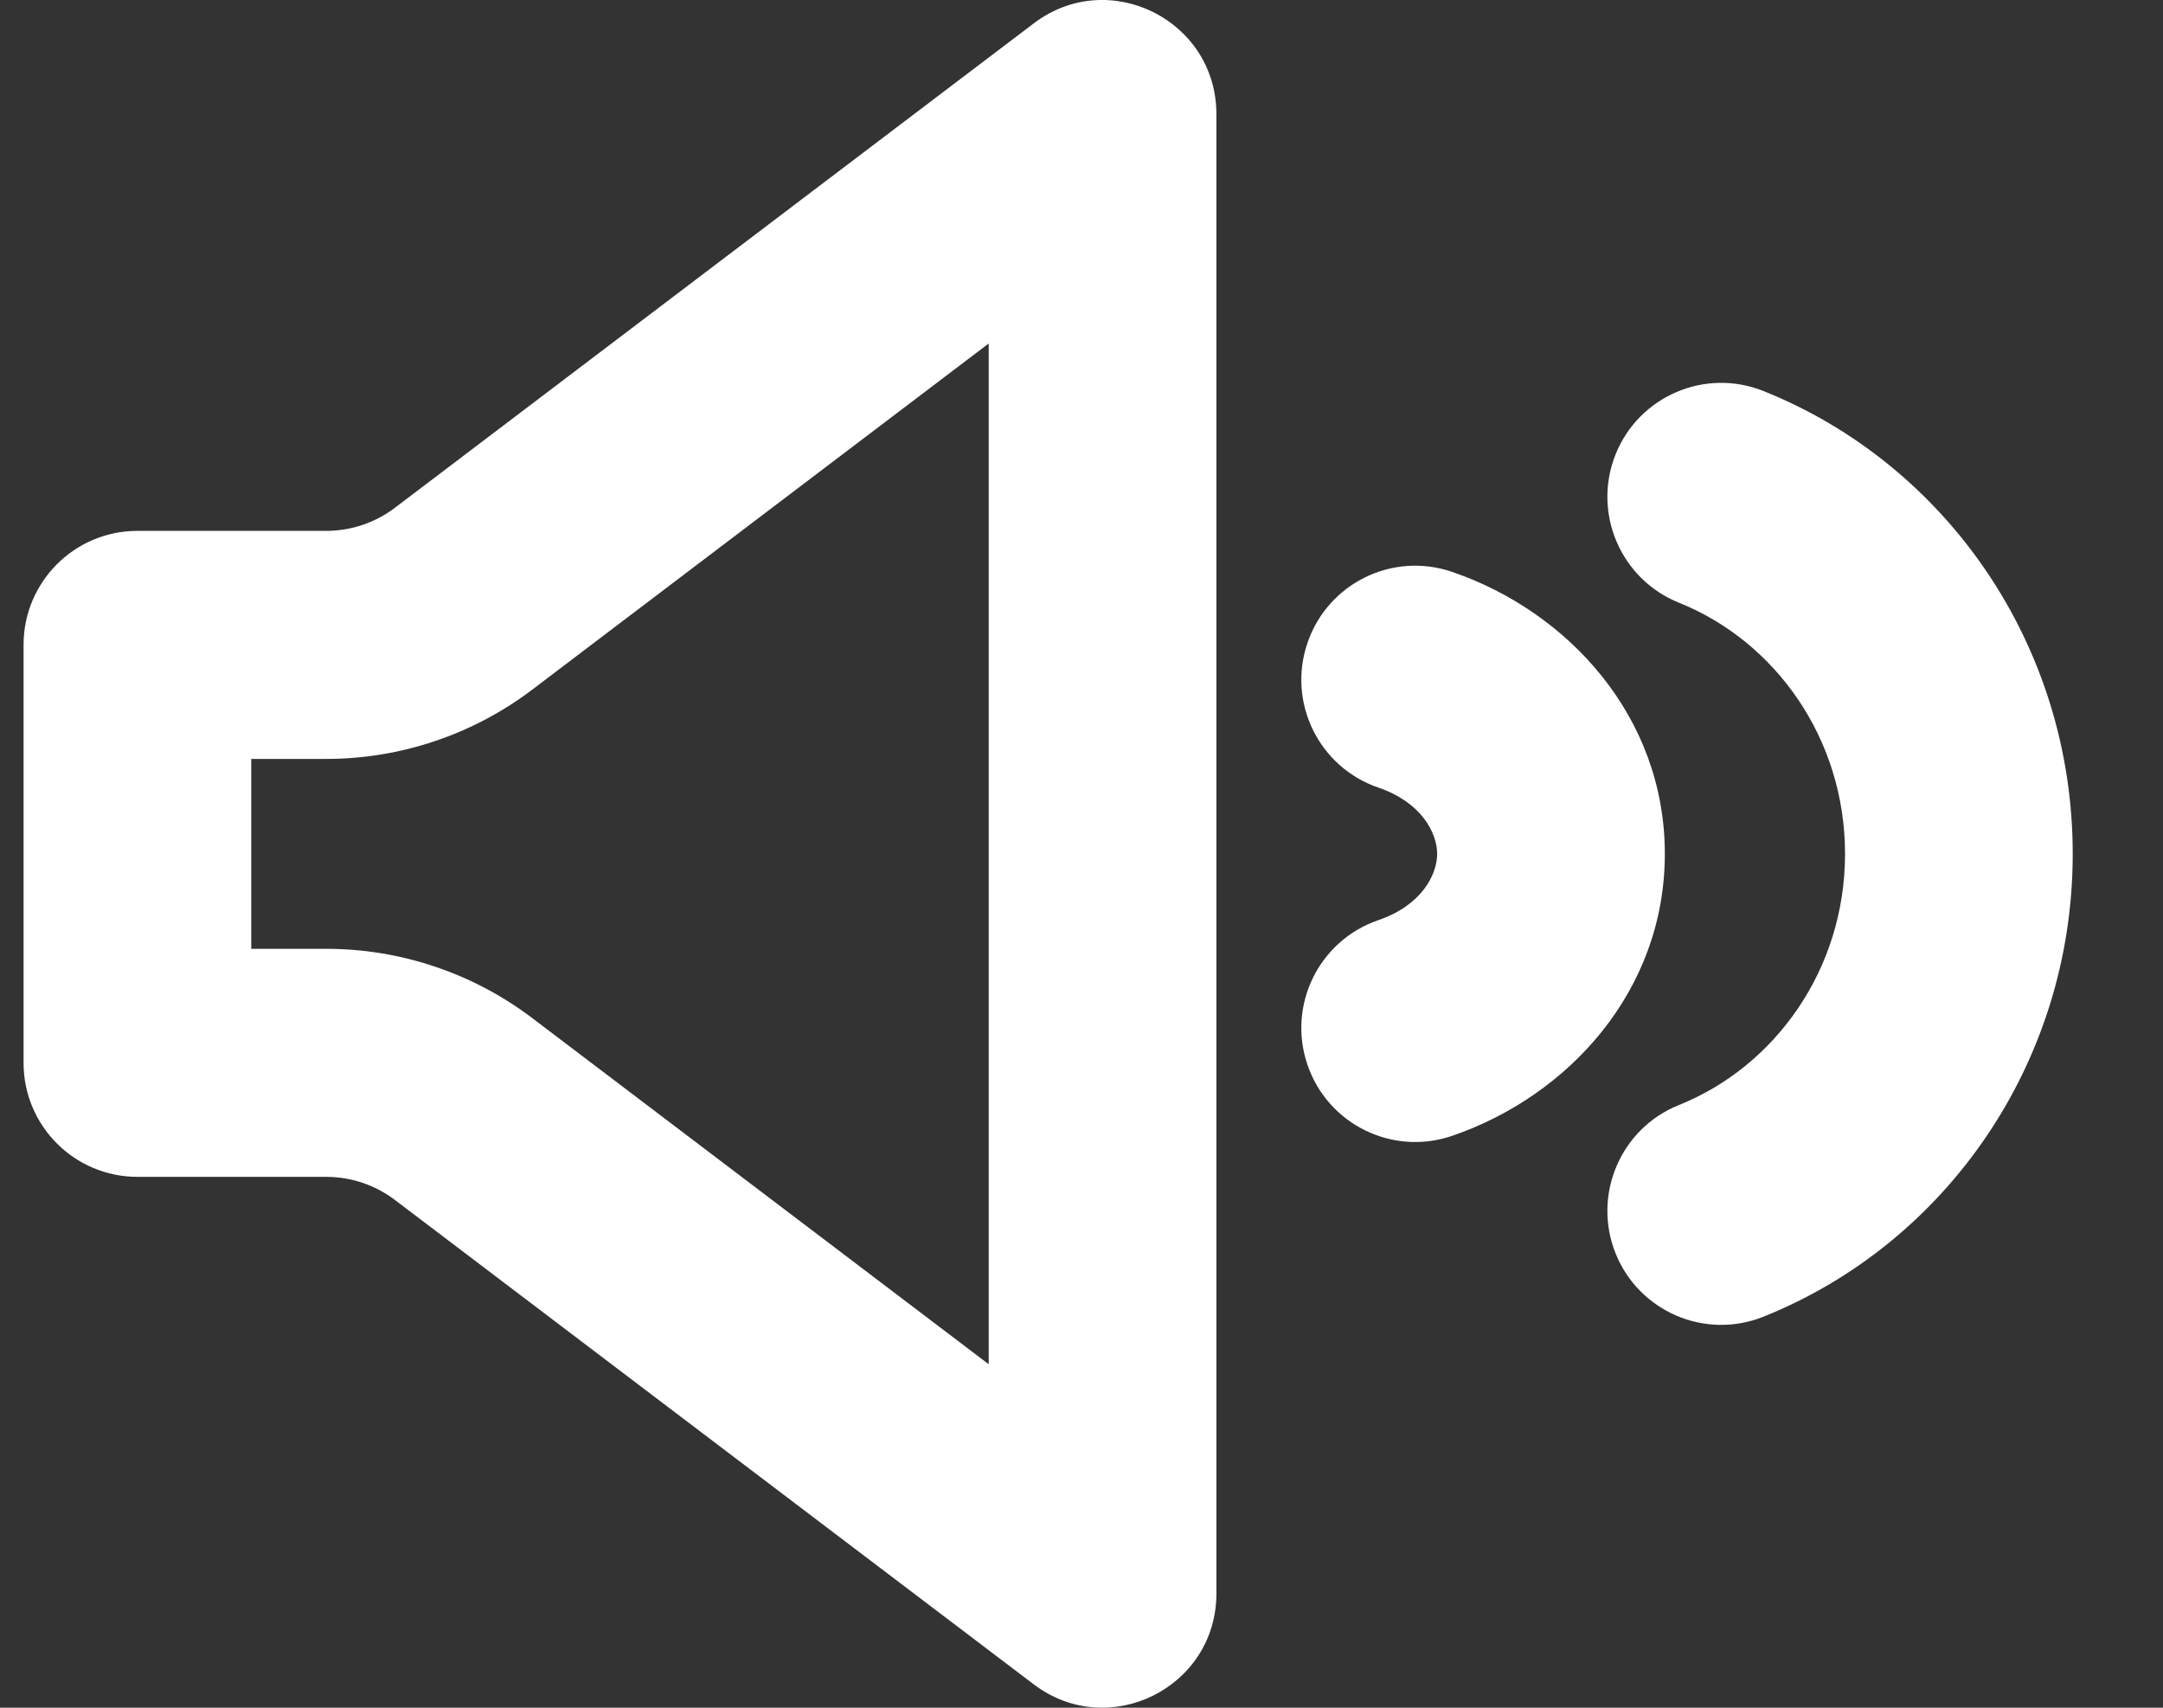 <svg width="19" height="15" viewBox="0 0 19 15" fill="none" xmlns="http://www.w3.org/2000/svg">
<rect x="0" y="0" width="19" height="15" fill="#333333" stroke="none"/>
<path fill-rule="evenodd" clip-rule="evenodd" d="M8.685 3.017L4.676 6.057C4.155 6.452 3.519 6.666 2.865 6.666H2.207V8.334H2.865C3.519 8.334 4.155 8.548 4.676 8.943L8.685 11.983V3.017ZM3.469 4.46C3.295 4.592 3.083 4.663 2.865 4.663H1.207C0.655 4.663 0.207 5.111 0.207 5.664V9.336C0.207 9.889 0.655 10.337 1.207 10.337H2.865C3.083 10.337 3.295 10.408 3.469 10.54L9.081 14.795C9.74 15.294 10.685 14.824 10.685 13.997V1.003C10.685 0.176 9.74 -0.295 9.081 0.205L3.469 4.46Z" fill="white"/>
<path fill-rule="evenodd" clip-rule="evenodd" d="M14.191 3.992C14.396 3.479 14.979 3.229 15.491 3.435C17.091 4.075 18.207 5.662 18.207 7.5C18.207 9.338 17.091 10.924 15.491 11.565C14.979 11.771 14.396 11.521 14.191 11.008C13.986 10.494 14.236 9.911 14.748 9.706C15.592 9.368 16.207 8.515 16.207 7.5C16.207 6.485 15.592 5.632 14.748 5.294C14.236 5.088 13.986 4.506 14.191 3.992Z" fill="white"/>
<path fill-rule="evenodd" clip-rule="evenodd" d="M11.485 5.647C11.663 5.123 12.232 4.844 12.755 5.023C13.775 5.372 14.624 6.295 14.624 7.5C14.624 8.705 13.775 9.628 12.755 9.977C12.232 10.156 11.663 9.876 11.485 9.353C11.306 8.83 11.585 8.261 12.108 8.082C12.483 7.954 12.624 7.687 12.624 7.5C12.624 7.313 12.483 7.046 12.108 6.918C11.585 6.739 11.306 6.17 11.485 5.647Z" fill="white"/>
</svg>

